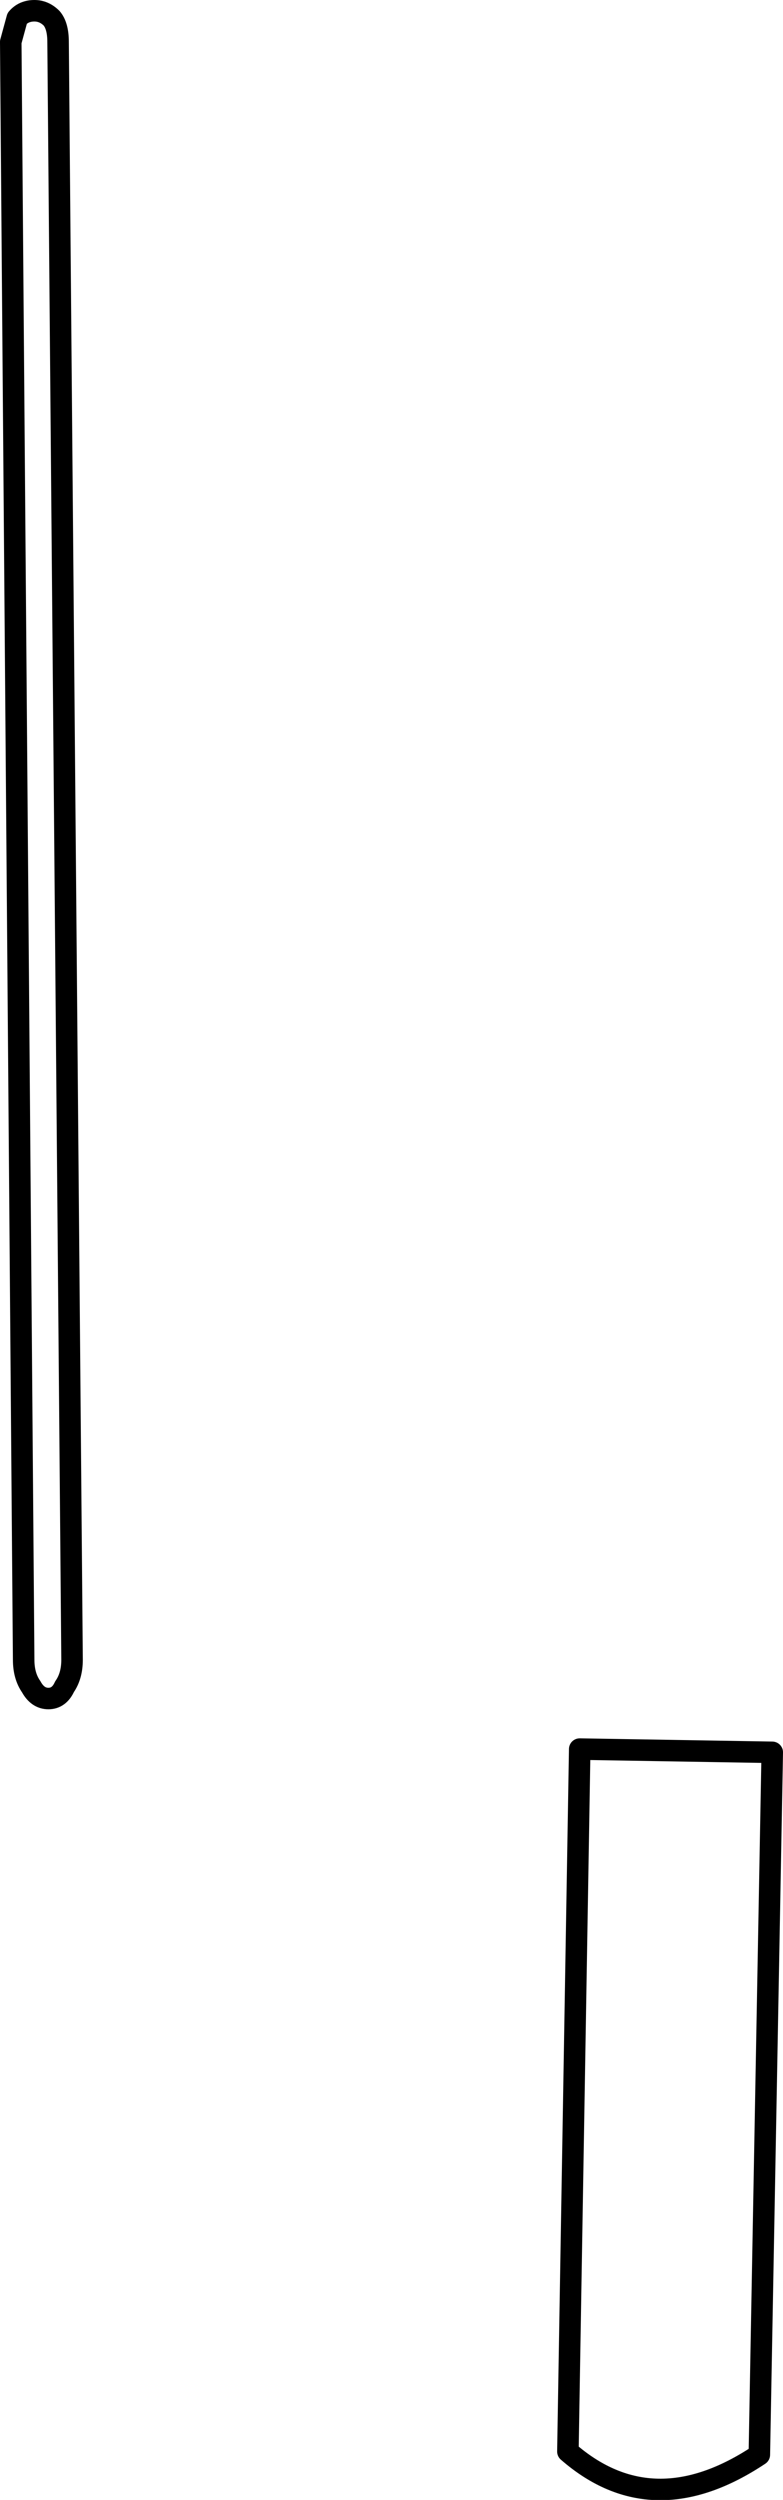 <?xml version="1.0" encoding="UTF-8" standalone="no"?>
<svg xmlns:xlink="http://www.w3.org/1999/xlink" height="116.2px" width="36.4px" xmlns="http://www.w3.org/2000/svg">
  <g transform="matrix(1.0, 0.0, 0.0, 1.0, 18.2, 58.1)">
    <path d="M-15.8 -57.25 Q-15.5 -56.9 -15.5 -56.15 L-14.85 19.05 Q-14.85 19.8 -15.2 20.3 -15.45 20.85 -15.95 20.85 -16.45 20.85 -16.75 20.3 -17.1 19.8 -17.1 19.05 L-17.7 -56.15 -17.4 -57.25 Q-17.1 -57.6 -16.6 -57.6 -16.15 -57.6 -15.8 -57.25 M17.7 23.35 L17.1 56.0 Q12.15 59.3 8.2 55.85 L8.75 23.2 17.7 23.35" fill="#ffffff" fill-opacity="0.0" fill-rule="evenodd" stroke="none"/>
    <path d="M-15.8 -57.25 Q-16.15 -57.6 -16.6 -57.6 -17.1 -57.6 -17.4 -57.25 L-17.7 -56.15 -17.1 19.05 Q-17.1 19.8 -16.75 20.3 -16.45 20.85 -15.95 20.85 -15.45 20.85 -15.2 20.3 -14.85 19.8 -14.85 19.05 L-15.5 -56.15 Q-15.5 -56.9 -15.8 -57.25 M17.7 23.35 L17.1 56.0 Q12.15 59.3 8.2 55.85 L8.75 23.2 17.7 23.35" fill="none" stroke="#000000" stroke-linecap="round" stroke-linejoin="round" stroke-width="1.0"/>
  </g>
</svg>

